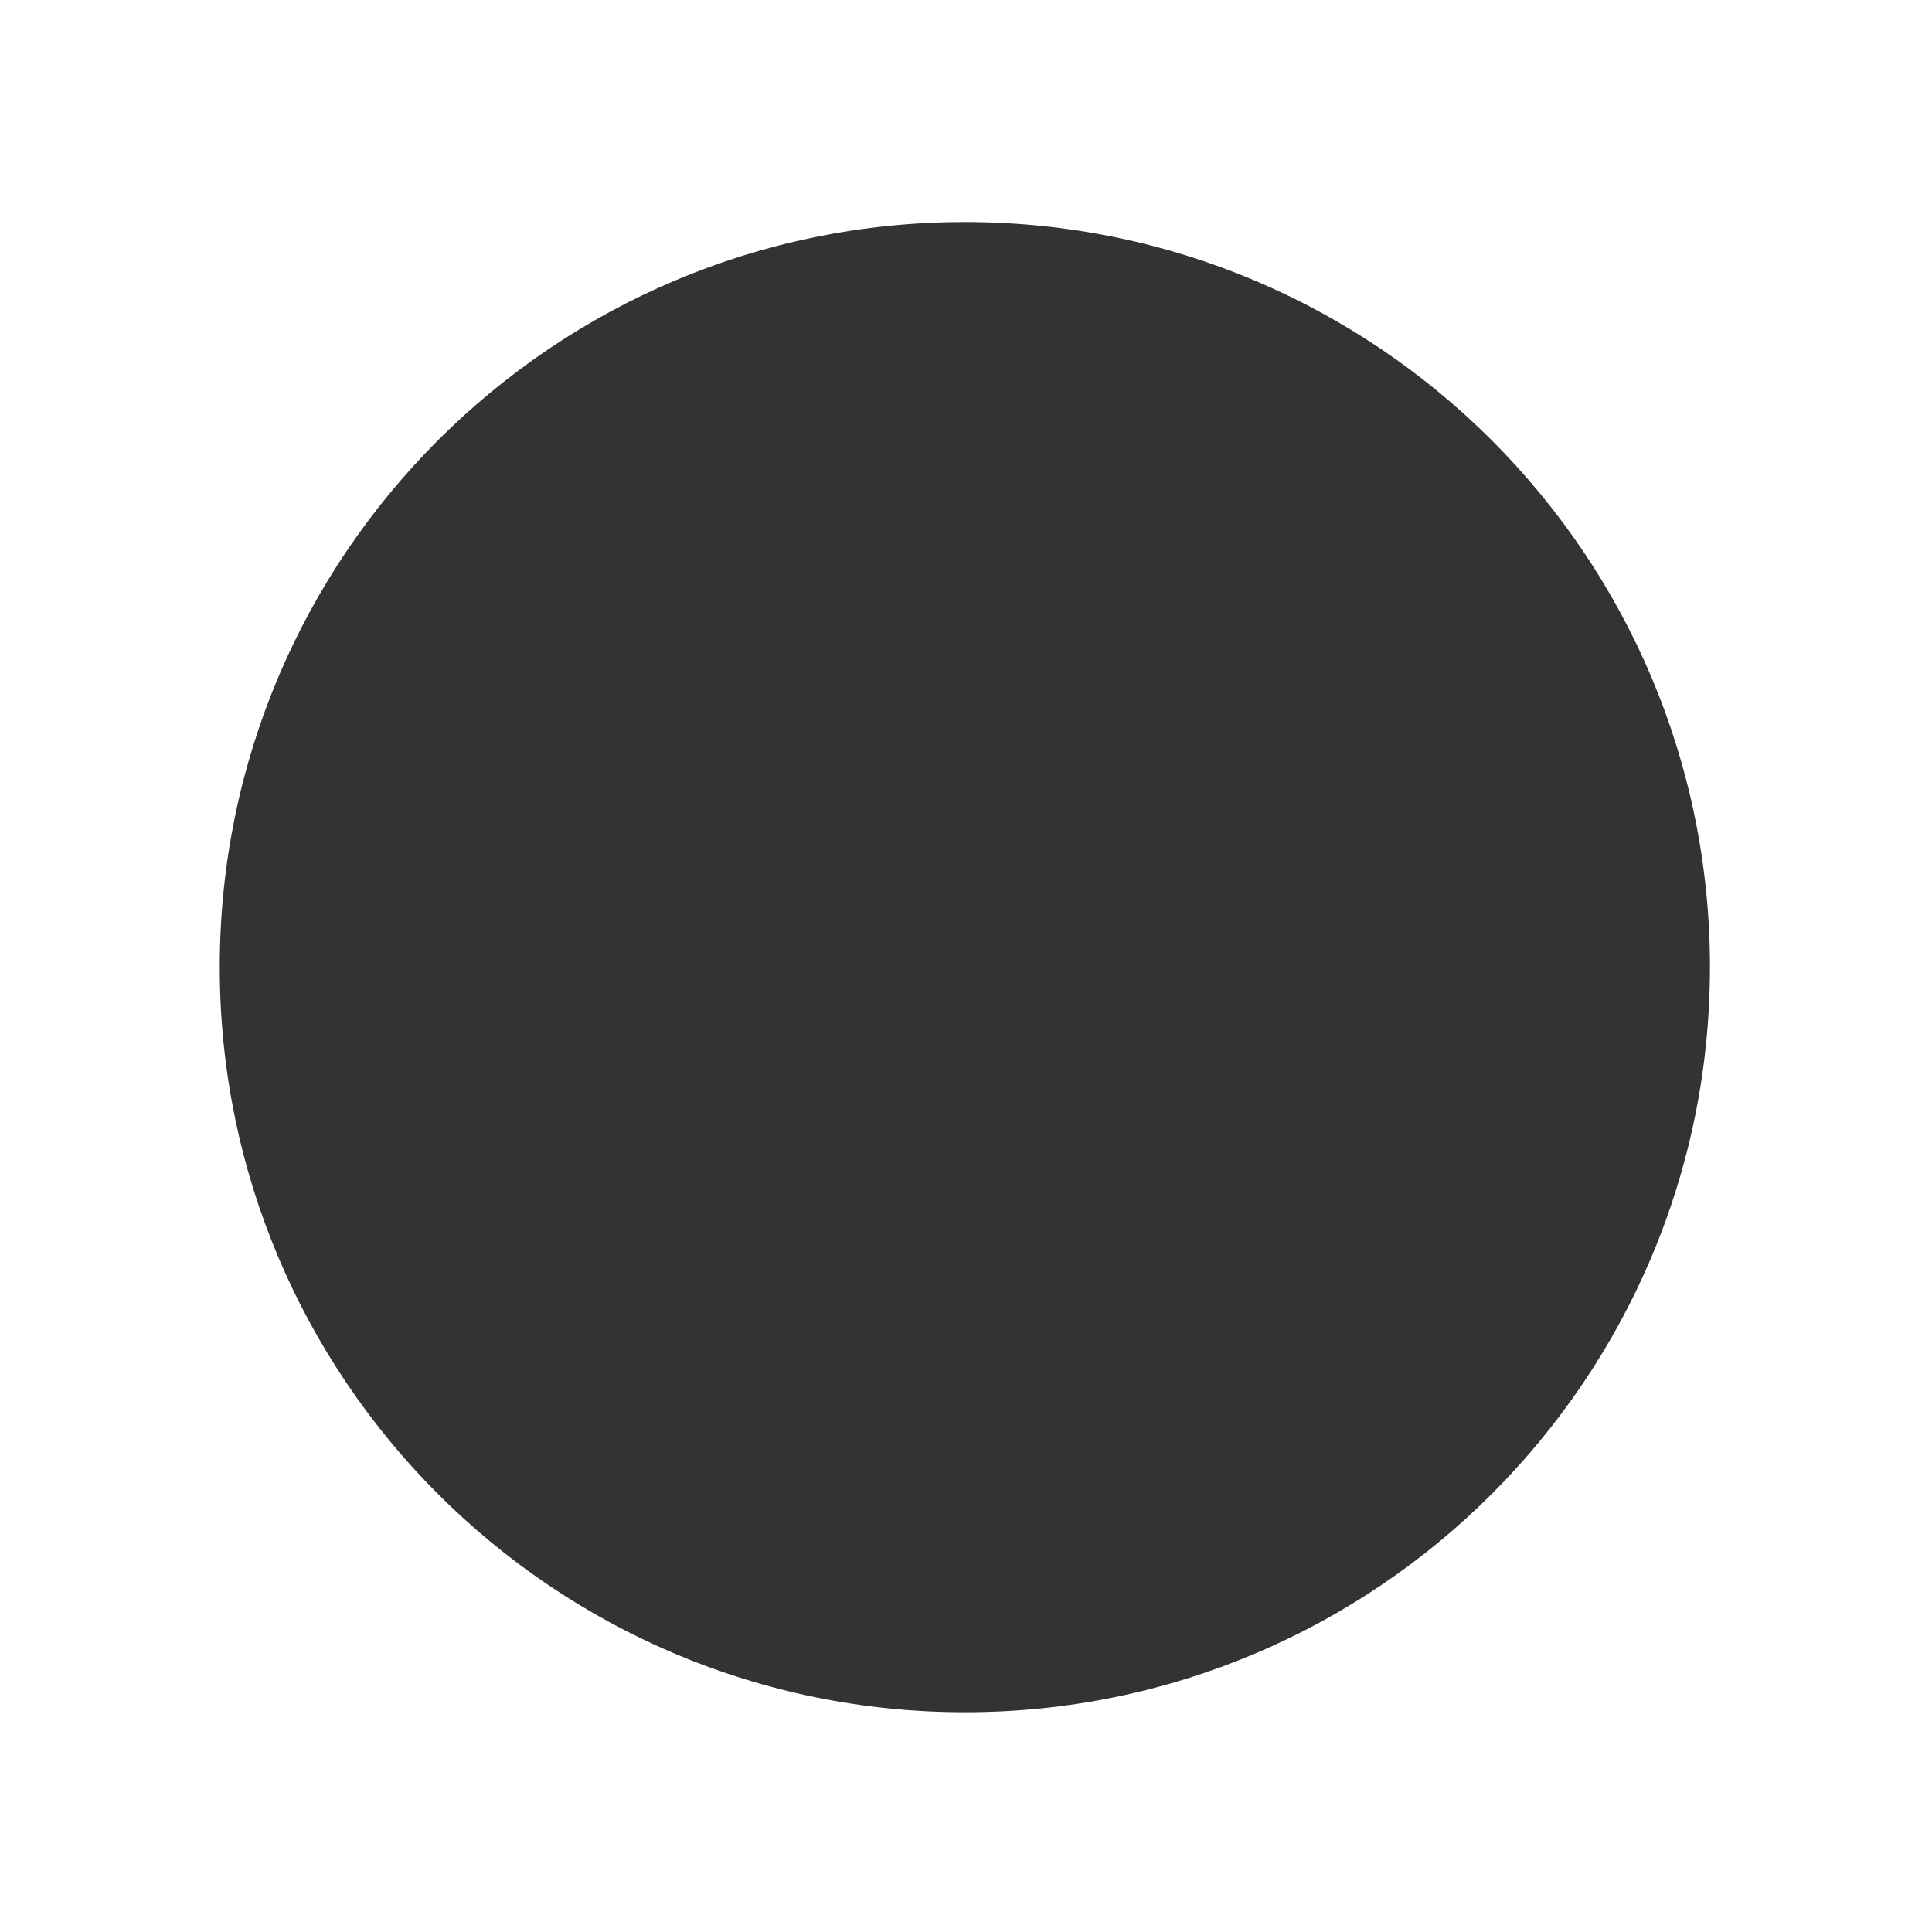<svg width="844" height="844" viewBox="0 0 844 844" fill="none" xmlns="http://www.w3.org/2000/svg">
<rect x="0" y="0" width="844" height="844" fill="#333333" stroke="none"/>
<path fill-rule="evenodd" clip-rule="evenodd" d="M844 0H0V844H844V0ZM421.5 748C601.269 748 747 602.269 747 422.5C747 242.731 601.269 97 421.5 97C241.731 97 96 242.731 96 422.5C96 602.269 241.731 748 421.5 748Z" fill="white"/>
</svg>
